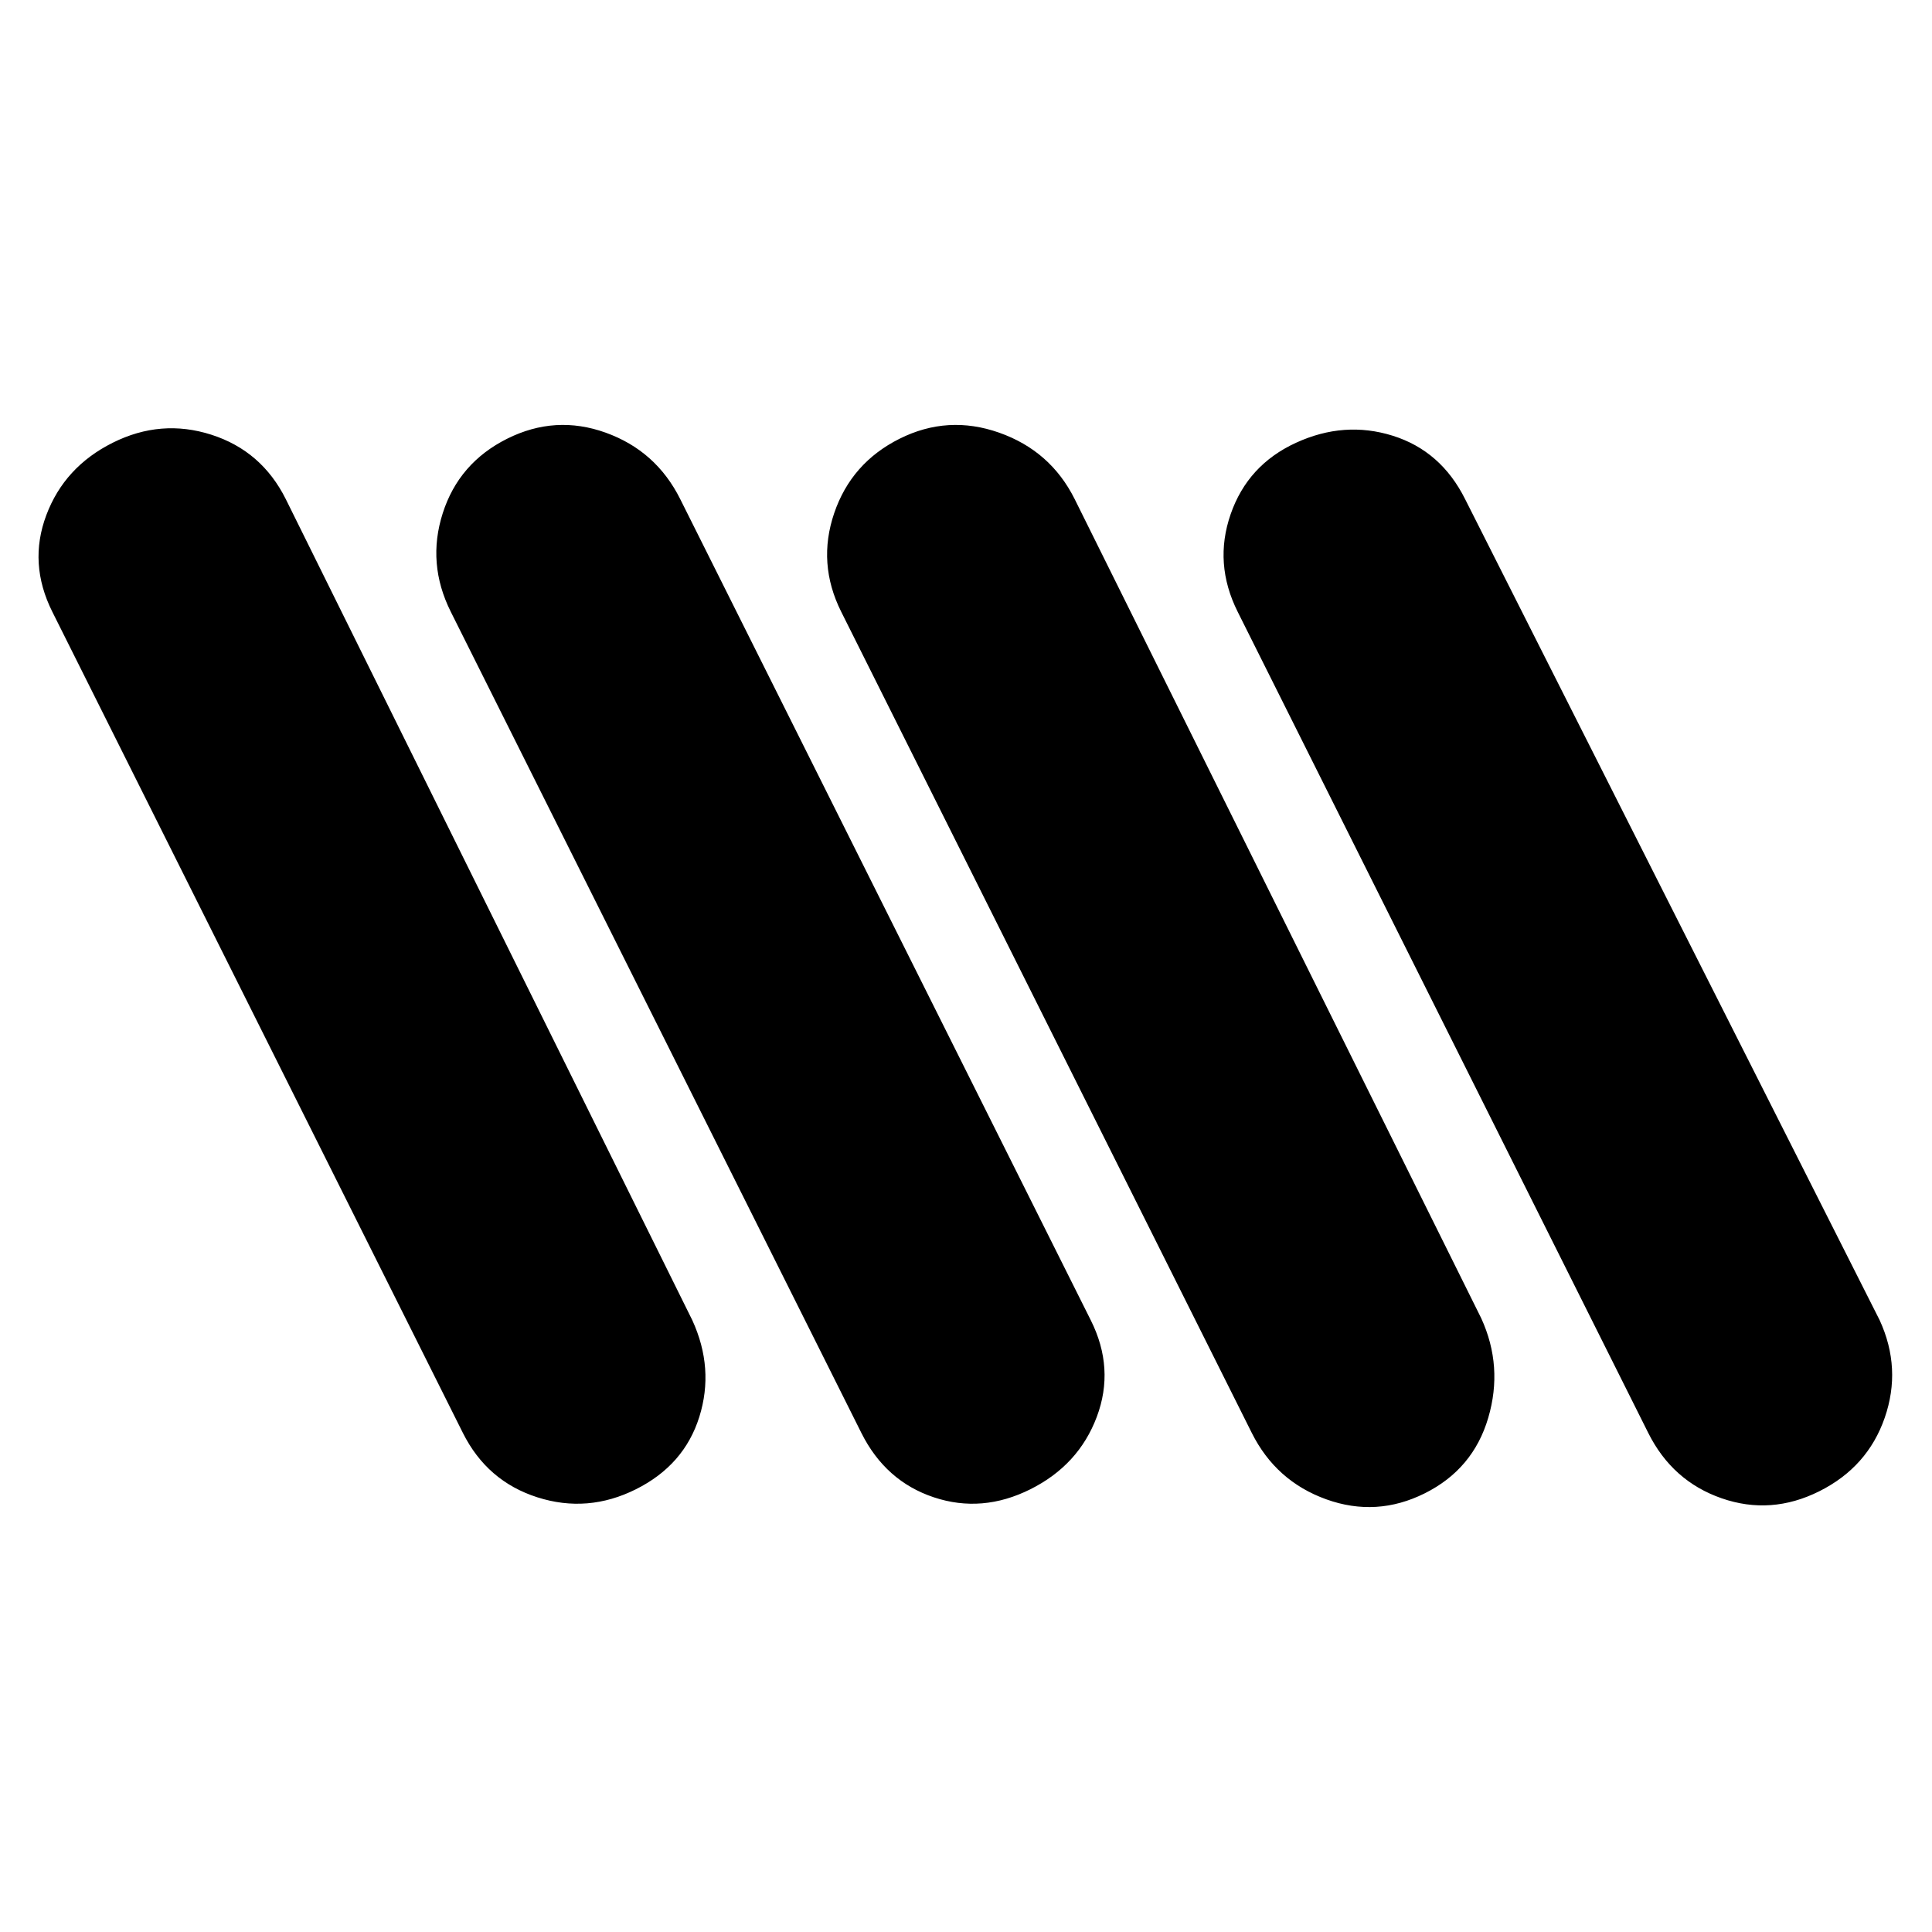 <svg xmlns="http://www.w3.org/2000/svg" height="20" viewBox="0 -960 960 960" width="20"><path d="M904-219q-24 12-48.5 3.5T819-248L615-656q-12-24-3.5-48.5T644-740q24-11 48-3.5t36 31.5l206 408q11 24 2.5 48.5T904-219Zm-588-1q-24 12-49 4t-37-32L26-656q-12-24-3-48t33-36q24-12 49-4t37 32l202 408q11 24 3.5 48T316-220Zm196 0q-24 12-48 4t-36-32L224-656q-12-24-4-49t32-37q24-12 49-3t37 33l204 408q12 24 3 48t-33 36Zm196 2q-24 12-49 3t-37-33L418-656q-12-24-3.5-49t32.5-37q24-12 49.5-3t37.5 33l202 407q11 24 3.5 49.5T708-218Z"/></svg>